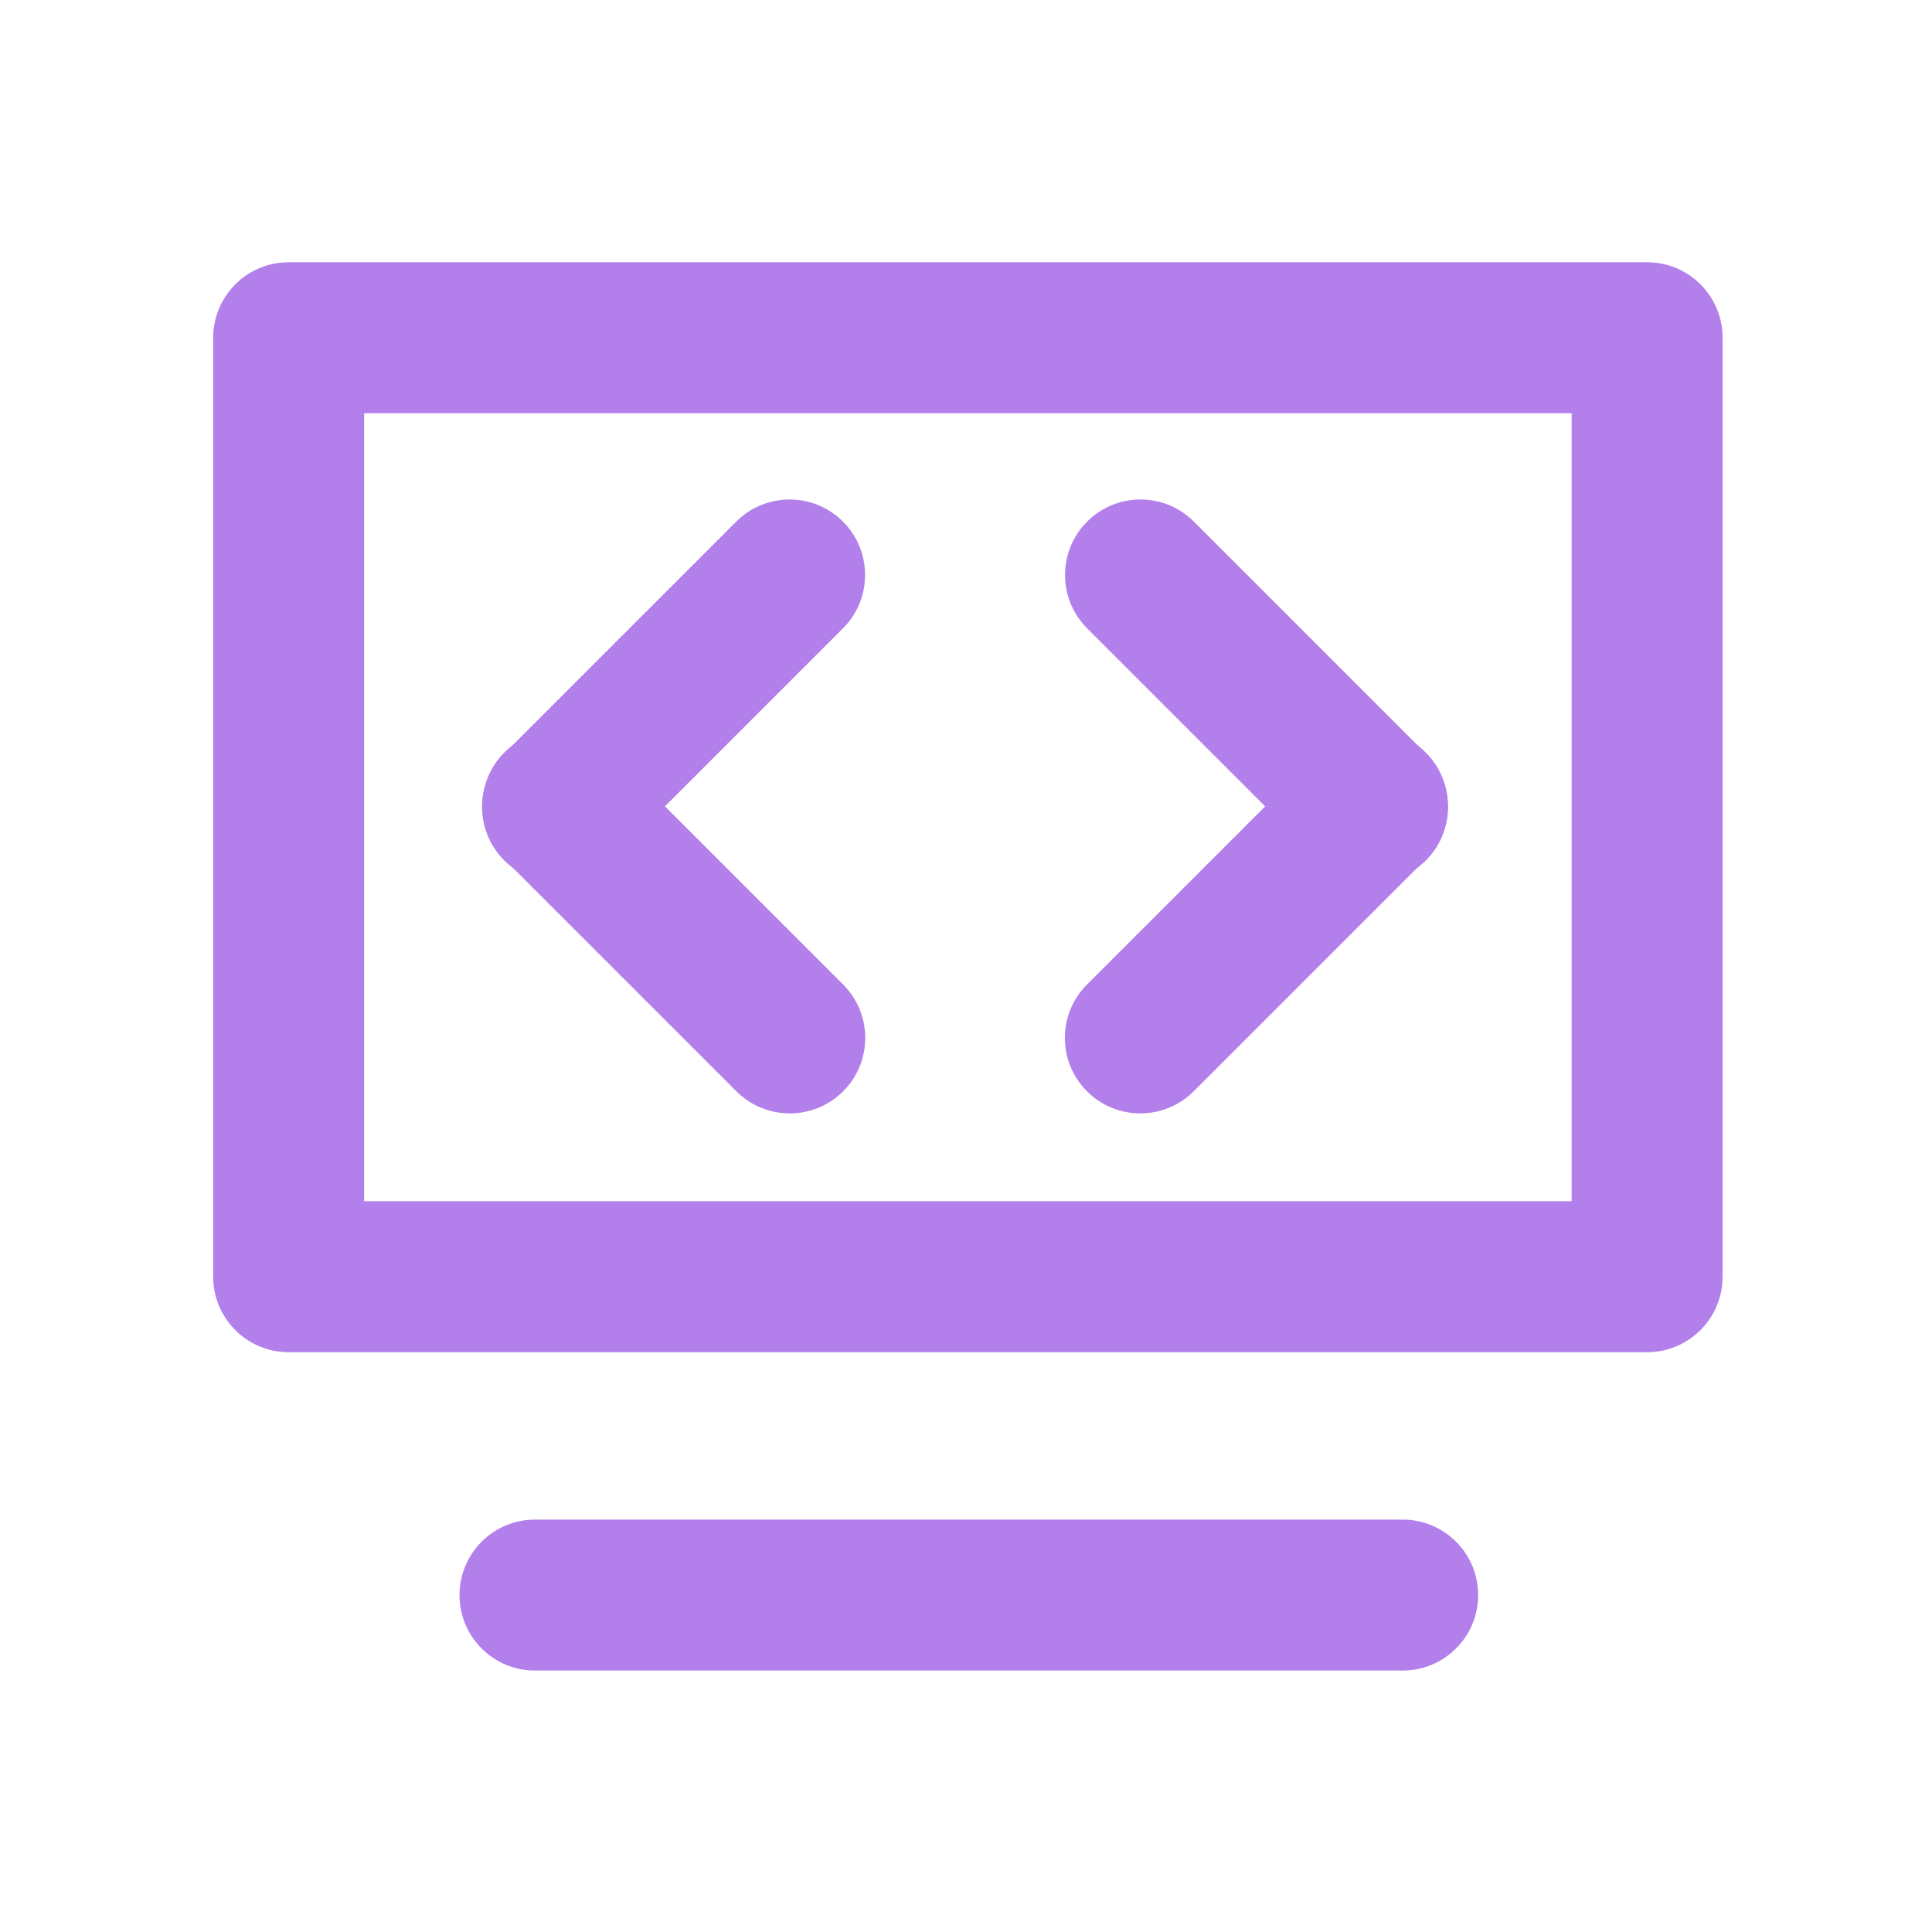 <?xml version="1.0" standalone="no"?><!DOCTYPE svg PUBLIC "-//W3C//DTD SVG 1.1//EN" "http://www.w3.org/Graphics/SVG/1.1/DTD/svg11.dtd"><svg t="1669107640628" class="icon" viewBox="0 0 1024 1024" version="1.1" xmlns="http://www.w3.org/2000/svg" p-id="7335" xmlns:xlink="http://www.w3.org/1999/xlink" width="200" height="200"><path d="M873 139H153c-22.091 0-40 17.909-40 40v497.691c0 22.092 17.909 40 40 40h720c22.091 0 40-17.908 40-40V179c0-22.091-17.909-40-40-40z m-40 80v417.691H193V219h640zM743.451 805.426c22.092 0 40 17.908 40 40 0 21.87-17.552 39.641-39.338 39.994l-0.662 0.006H283.55c-22.091 0-40-17.909-40-40 0-21.87 17.552-39.642 39.338-39.995l0.662-0.005H743.45z" fill="#b37feb" p-id="7336"></path><path d="M390.23 276.459c15.62-15.621 40.947-15.621 56.568 0 15.465 15.464 15.62 40.442 0.464 56.097l-0.464 0.471-122.994 122.994c-15.62 15.62-40.947 15.62-56.568 0-15.465-15.465-15.62-40.442-0.464-56.097l0.464-0.472 122.993-122.993z" fill="#b37feb" p-id="7337"></path><path d="M446.884 521.84c15.621 15.62 15.621 40.947 0 56.568-15.464 15.465-40.442 15.62-56.097 0.464l-0.471-0.464-122.994-122.993c-15.62-15.621-15.62-40.948 0-56.569 15.465-15.465 40.442-15.62 56.097-0.464l0.472 0.464 122.993 122.993zM632.77 276.459c-15.62-15.621-40.947-15.621-56.568 0-15.465 15.464-15.62 40.442-0.464 56.097l0.464 0.471 122.994 122.994c15.62 15.62 40.947 15.62 56.568 0 15.465-15.465 15.62-40.442 0.464-56.097l-0.464-0.472-122.993-122.993z" fill="#b37feb" p-id="7338"></path><path d="M576.116 521.84c-15.621 15.62-15.621 40.947 0 56.568 15.464 15.465 40.442 15.62 56.097 0.464l0.471-0.464 122.994-122.993c15.62-15.621 15.62-40.948 0-56.569-15.465-15.465-40.442-15.62-56.097-0.464l-0.472 0.464-122.993 122.993z" fill="#b37feb" p-id="7339"></path></svg>